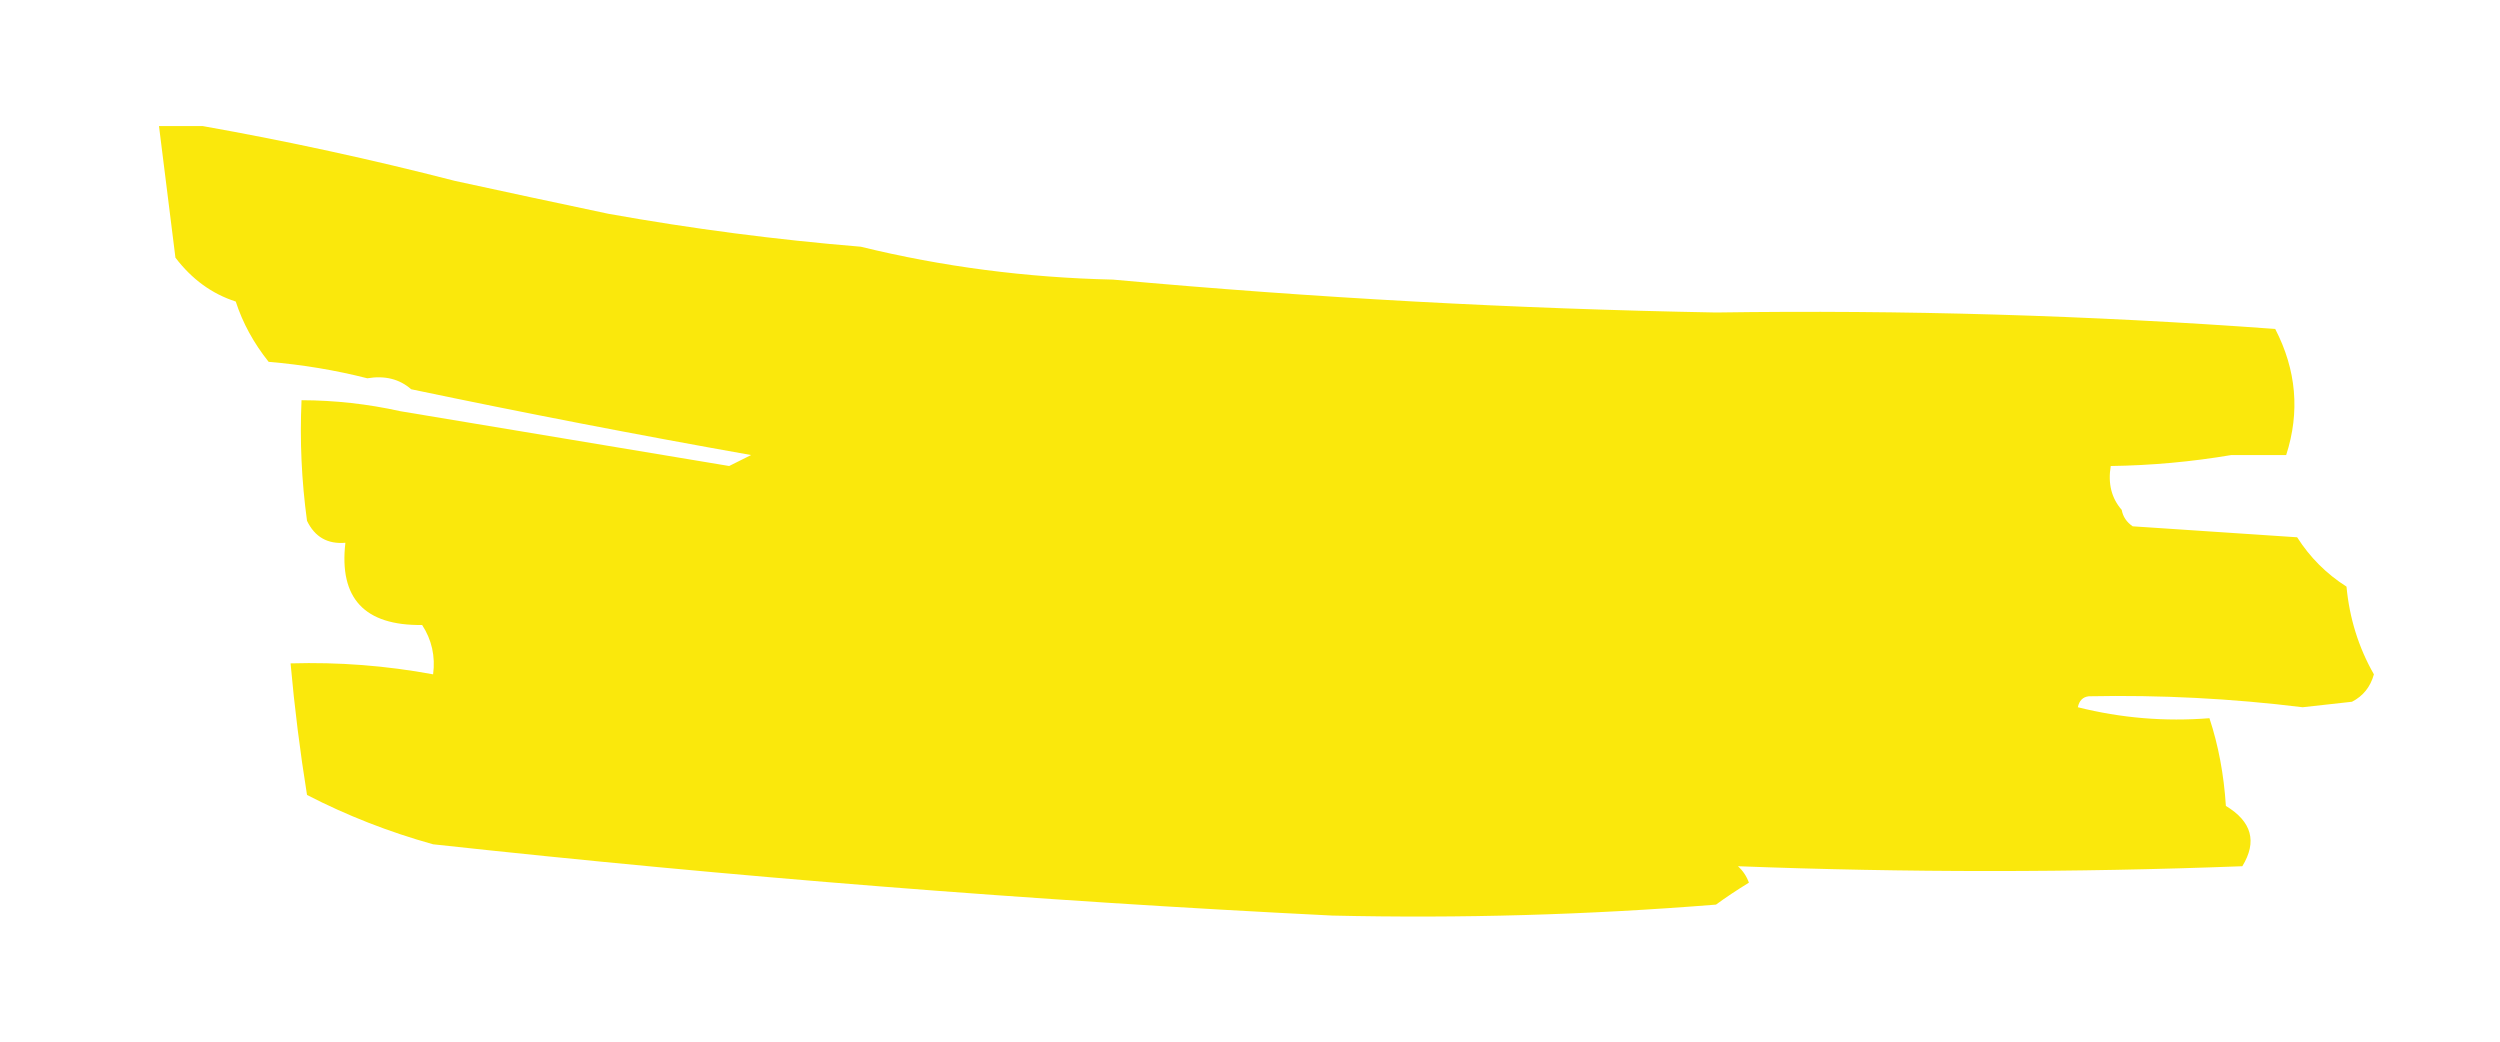<?xml version="1.0" encoding="UTF-8"?>
<!DOCTYPE svg PUBLIC "-//W3C//DTD SVG 1.1//EN" "http://www.w3.org/Graphics/SVG/1.1/DTD/svg11.dtd">
<svg xmlns="http://www.w3.org/2000/svg" version="1.1" width="228px" height="95px"
     style="shape-rendering:geometricPrecision; text-rendering:geometricPrecision; image-rendering:optimizeQuality; fill-rule:evenodd; clip-rule:evenodd"
     xmlns:xlink="http://www.w3.org/1999/xlink">
     <g>
          <path style="opacity:1" fill="#fae80c"
               d="M 18.5,11.5 C 26.21,12.87 33.877,14.537 41.5,16.5C 46.05,17.491 50.717,18.491 55.5,19.5C 63.113,20.864 70.78,21.864 78.5,22.5C 85.926,24.321 93.592,25.321 101.5,25.5C 119.792,27.165 138.126,28.165 156.5,28.5C 173.523,28.253 190.523,28.753 207.5,30C 209.433,33.741 209.766,37.575 208.5,41.5C 206.833,41.5 205.167,41.5 203.5,41.5C 199.865,42.114 196.198,42.448 192.5,42.5C 192.232,44.099 192.566,45.432 193.5,46.5C 193.611,47.117 193.944,47.617 194.5,48C 199.5,48.333 204.5,48.667 209.5,49C 210.667,50.833 212.167,52.333 214,53.5C 214.273,56.393 215.107,59.06 216.5,61.5C 216.182,62.647 215.516,63.481 214.5,64C 213,64.167 211.5,64.333 210,64.5C 203.523,63.702 197.023,63.368 190.5,63.5C 189.957,63.56 189.624,63.893 189.5,64.5C 193.445,65.491 197.445,65.824 201.5,65.5C 202.317,67.969 202.817,70.635 203,73.5C 205.369,74.927 205.869,76.761 204.5,79C 189.134,79.584 173.801,79.584 158.5,79C 158.957,79.414 159.291,79.914 159.5,80.5C 158.398,81.176 157.398,81.842 156.5,82.5C 144.871,83.436 133.204,83.77 121.5,83.5C 94.102,82.138 66.769,79.972 39.5,77C 35.46,75.873 31.627,74.373 28,72.5C 27.358,68.509 26.858,64.509 26.5,60.5C 30.881,60.372 35.215,60.705 39.5,61.5C 39.714,59.856 39.38,58.356 38.5,57C 33.242,57.066 30.909,54.566 31.5,49.5C 29.876,49.64 28.71,48.973 28,47.5C 27.501,43.848 27.335,40.182 27.5,36.5C 30.545,36.508 33.545,36.841 36.5,37.5C 46.495,39.165 56.495,40.832 66.5,42.5C 67.167,42.167 67.833,41.833 68.5,41.5C 58.146,39.662 47.812,37.662 37.5,35.5C 36.432,34.566 35.099,34.232 33.5,34.5C 30.587,33.759 27.587,33.259 24.5,33C 23.131,31.281 22.131,29.448 21.5,27.5C 19.333,26.802 17.5,25.469 16,23.5C 15.499,19.49 14.999,15.49 14.5,11.5C 15.833,11.5 17.167,11.5 18.5,11.5 Z" />
     </g>
</svg>